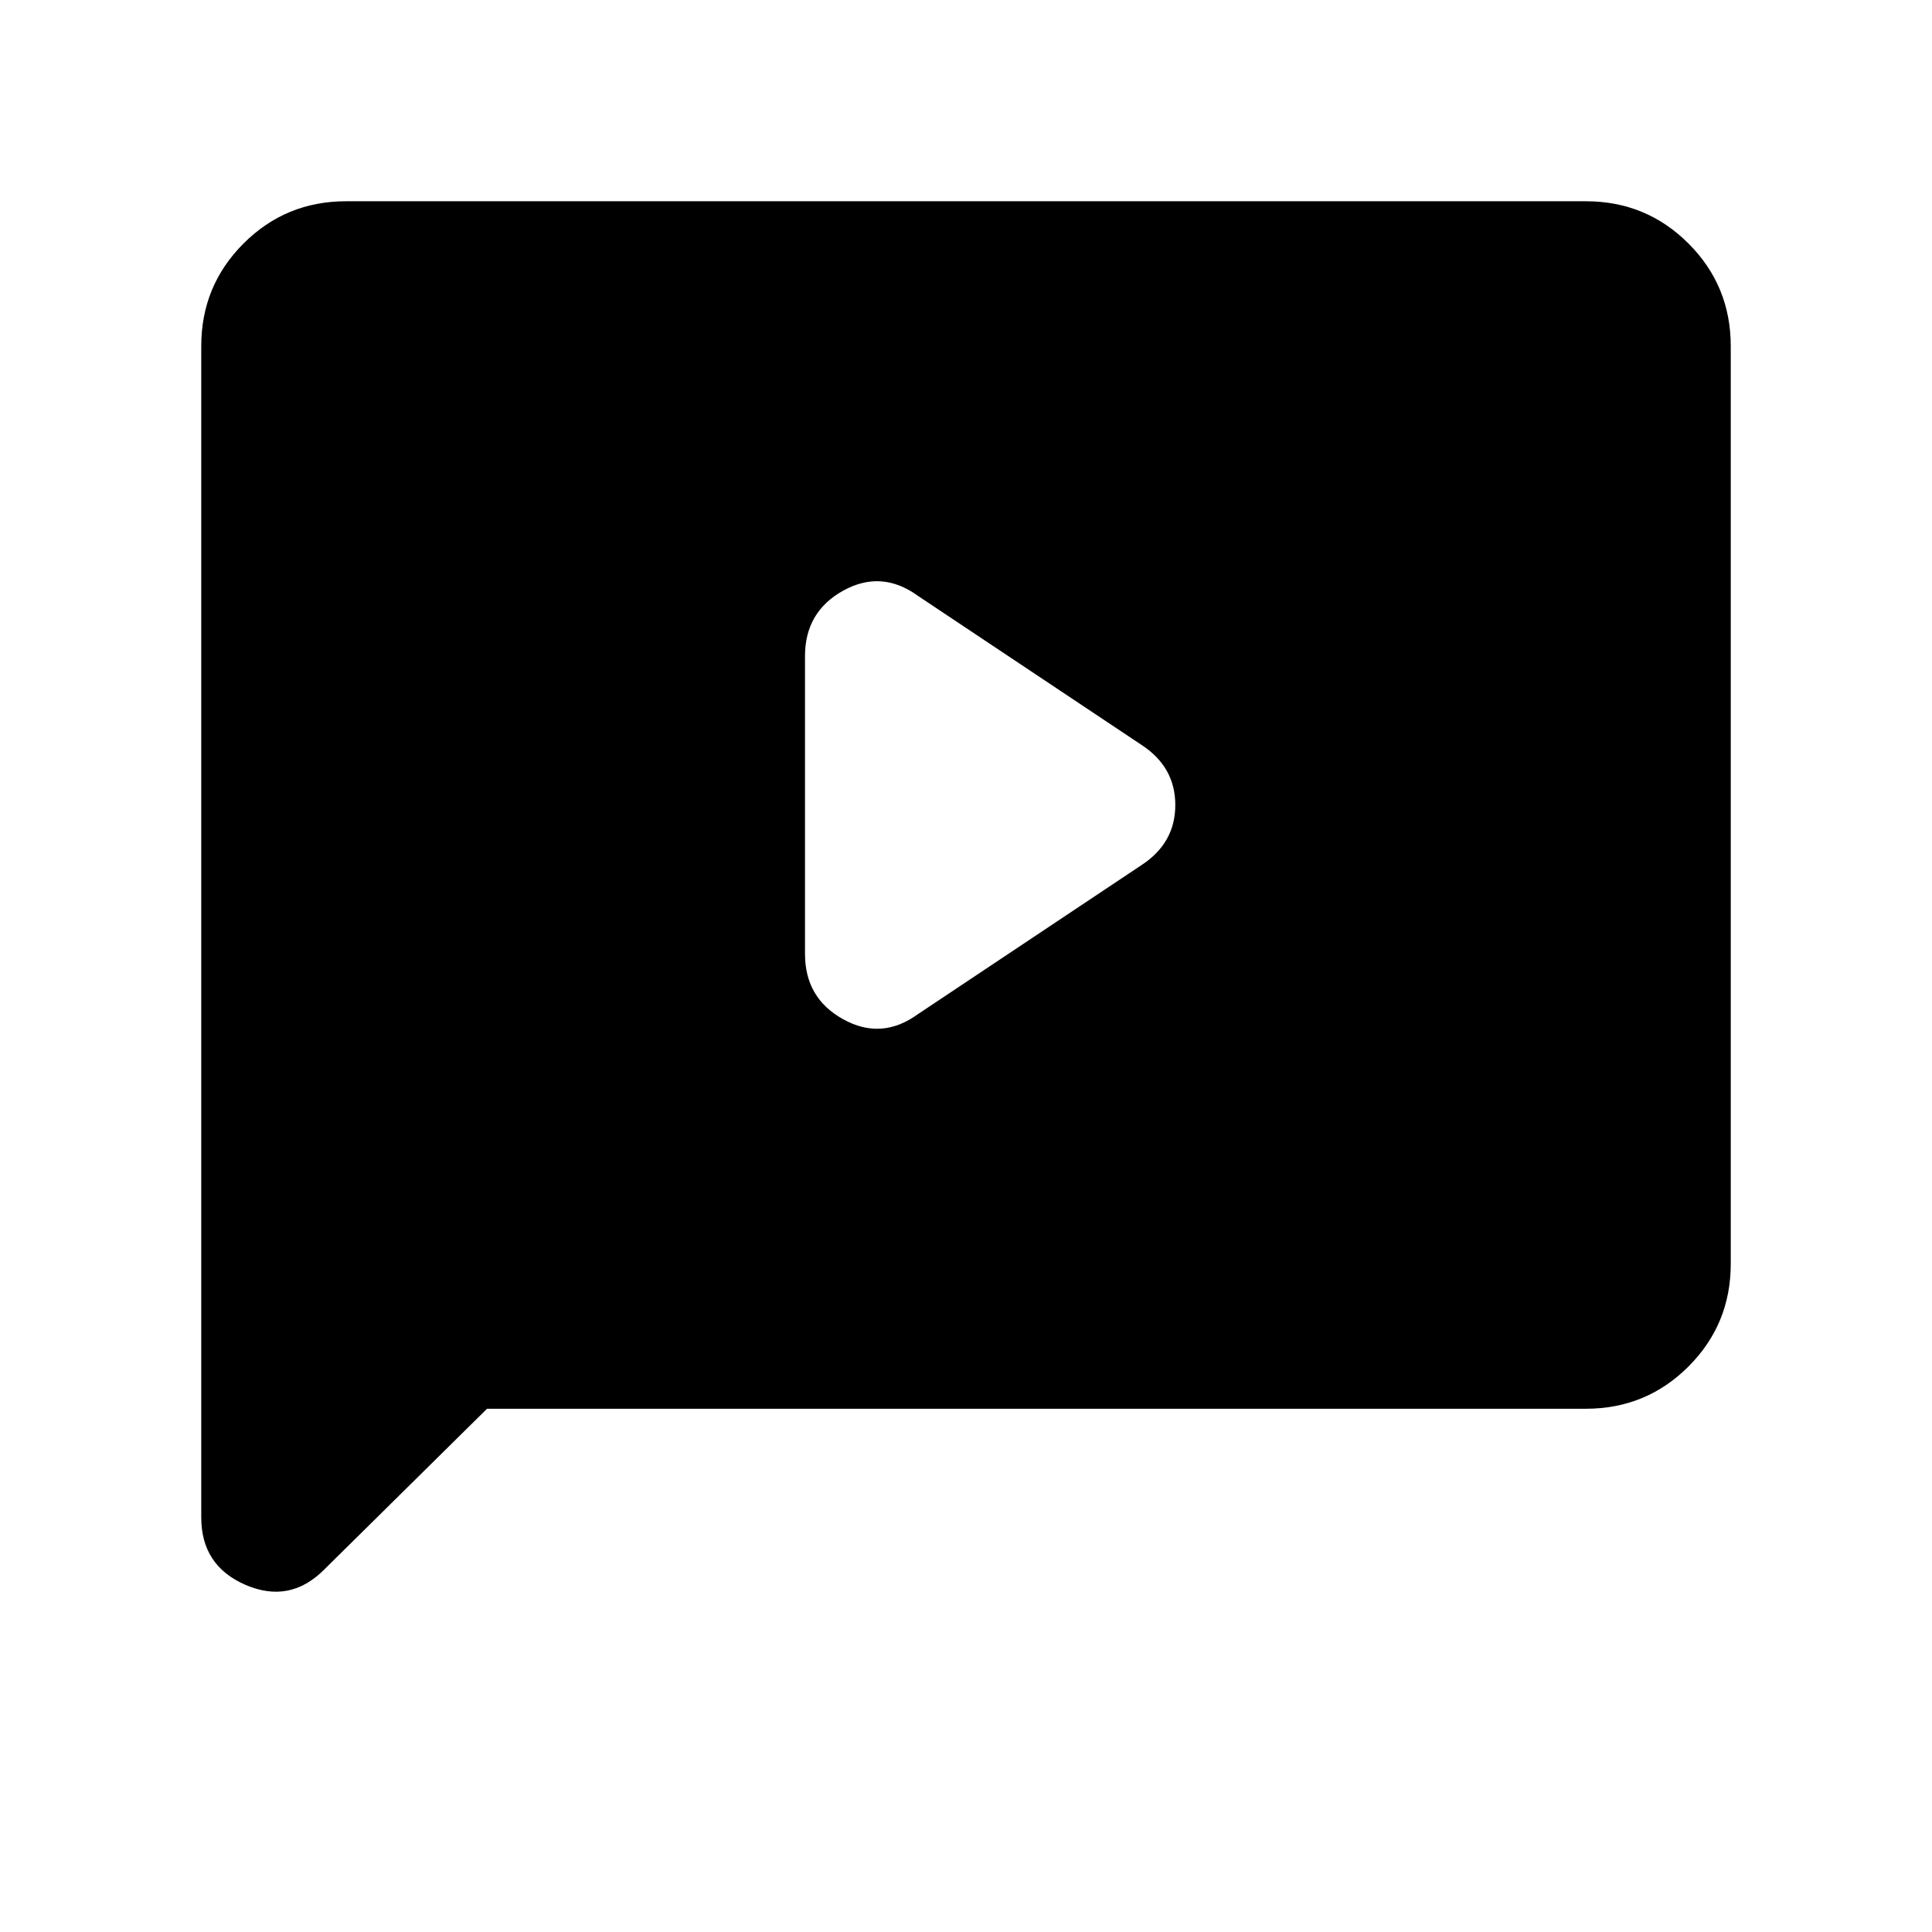 <svg xmlns="http://www.w3.org/2000/svg" height="24" width="24"><path d="m11.4 12.6 2.775-1.85q.425-.275.425-.75t-.425-.75L11.4 7.4q-.45-.325-.925-.063Q10 7.6 10 8.15v3.7q0 .55.475.812.475.263.925-.062Zm-7.375 6.9q-.425.425-.975.188-.55-.238-.55-.838V4.3q0-.75.525-1.275Q3.55 2.5 4.3 2.5h15.4q.75 0 1.275.525.525.525.525 1.275v11.4q0 .75-.525 1.275-.525.525-1.275.525H6.05Z"/></svg>